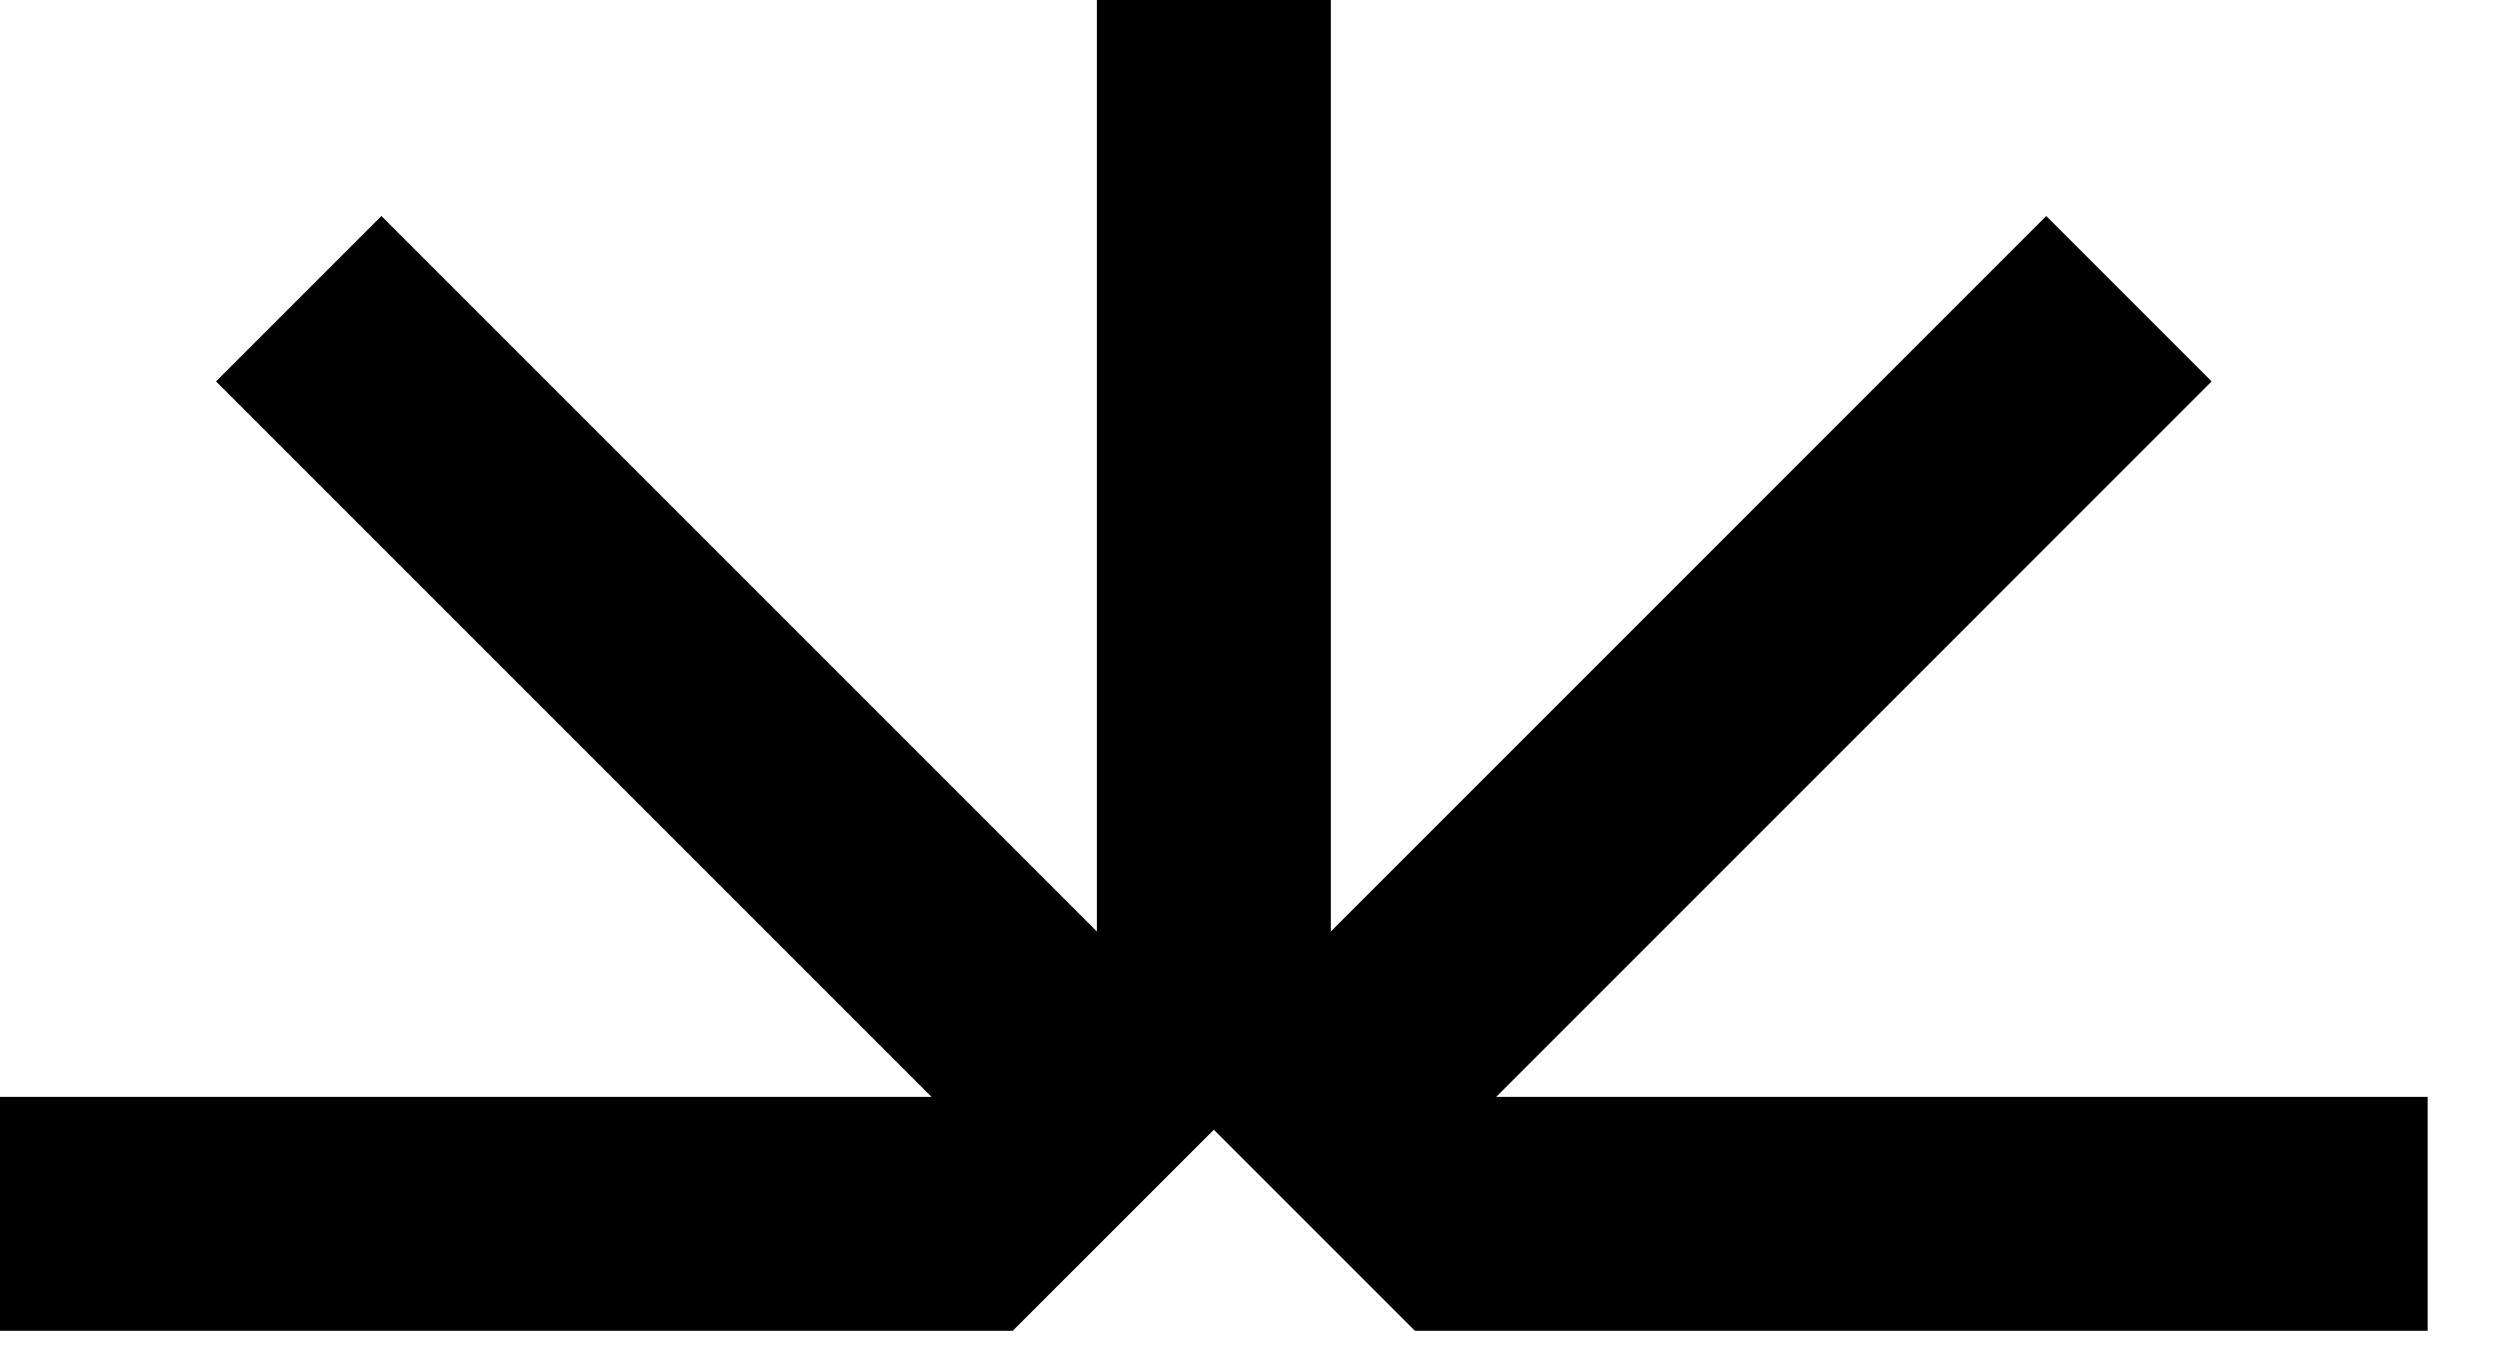 <svg xmlns="http://www.w3.org/2000/svg" xml:space="preserve" viewBox="0 0 570.89 308.89"><path d="m323.1 303.89-45.91-45.91-45.92 45.91H0v-53.41h212.71L49.33 87.1 87.1 49.33l163.38 163.38V0h53.42v212.71L467.27 49.33l37.77 37.77-163.37 163.38h212.7v53.41z"/></svg>
